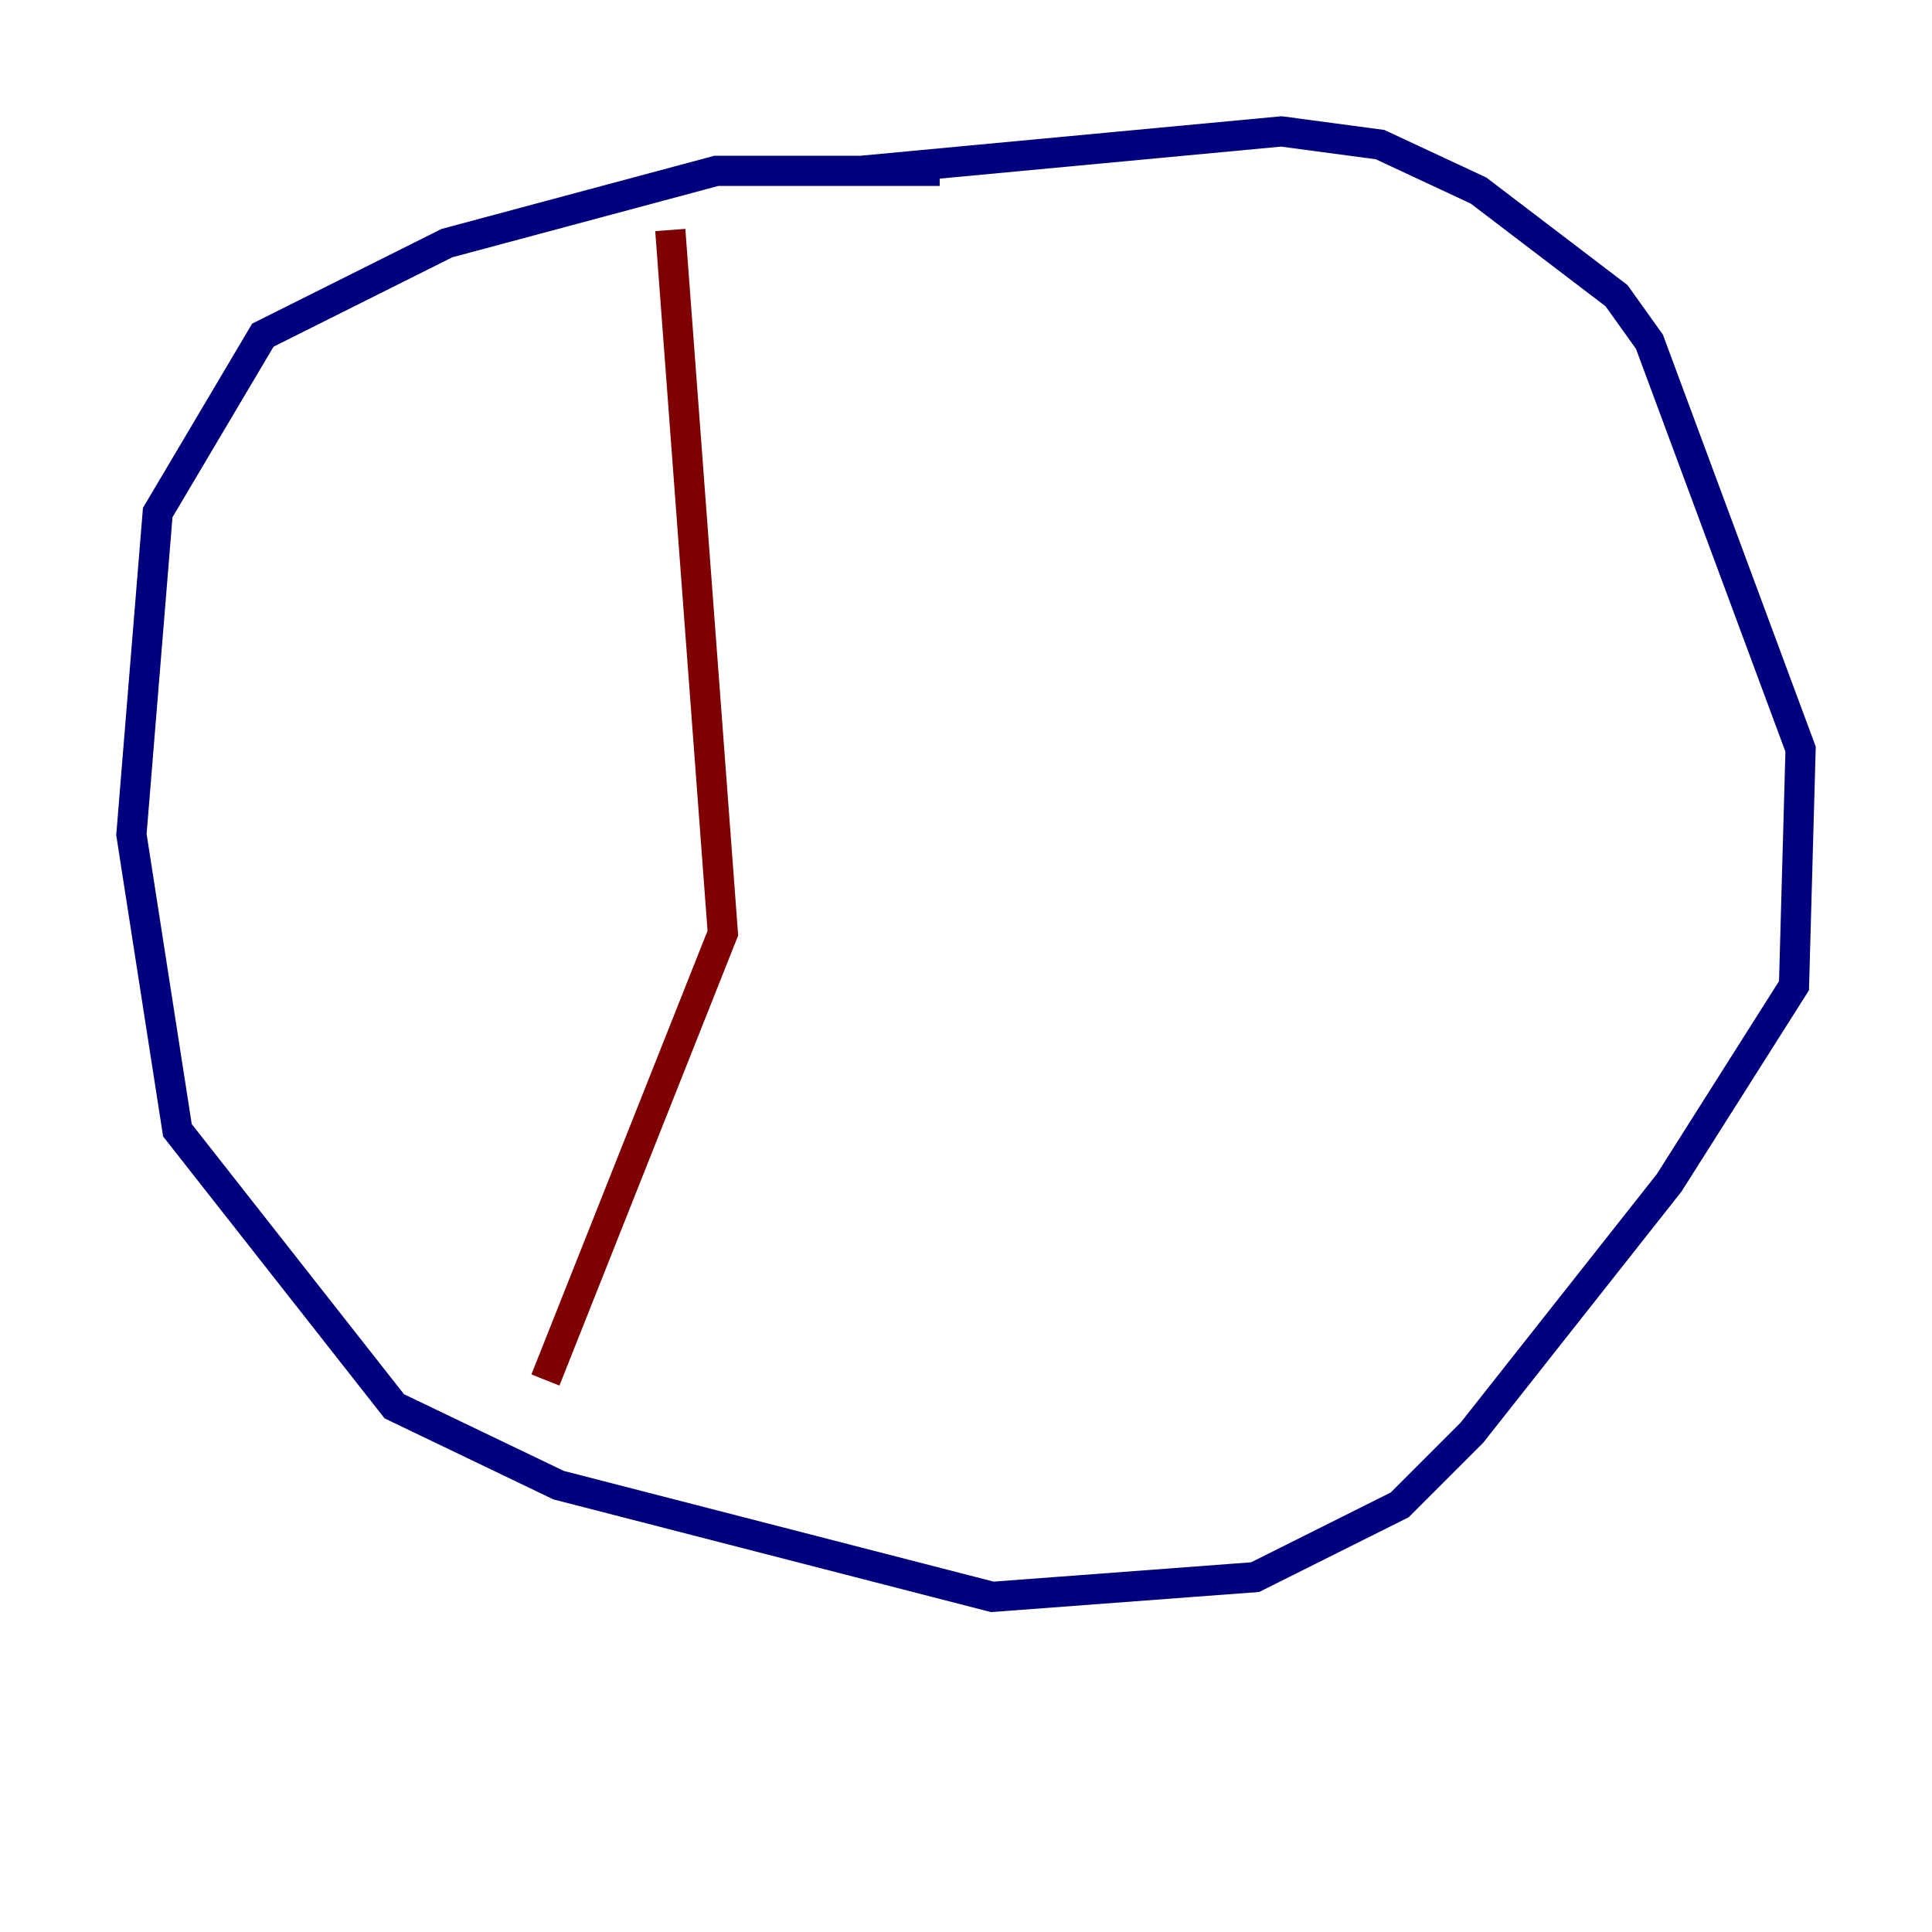 <?xml version="1.0" encoding="utf-8" ?>
<svg baseProfile="tiny" height="128" version="1.2" viewBox="0,0,128,128" width="128" xmlns="http://www.w3.org/2000/svg" xmlns:ev="http://www.w3.org/2001/xml-events" xmlns:xlink="http://www.w3.org/1999/xlink"><defs /><polyline fill="none" points="62.258,11.32 47.456,11.32 29.605,16.109 17.415,22.204 10.449,33.959 8.707,55.292 11.755,74.884 26.122,93.17 37.007,98.395 65.742,105.796 83.156,104.49 92.735,99.701 97.524,94.912 110.585,78.367 118.857,65.306 119.293,49.633 109.279,22.64 107.102,19.592 97.959,12.626 91.429,9.578 84.898,8.707 57.034,11.32" stroke="#00007f" stroke-width="2" /><polyline fill="none" points="44.408,15.238 47.891,61.823 36.136,91.429" stroke="#7f0000" stroke-width="2" /></svg>